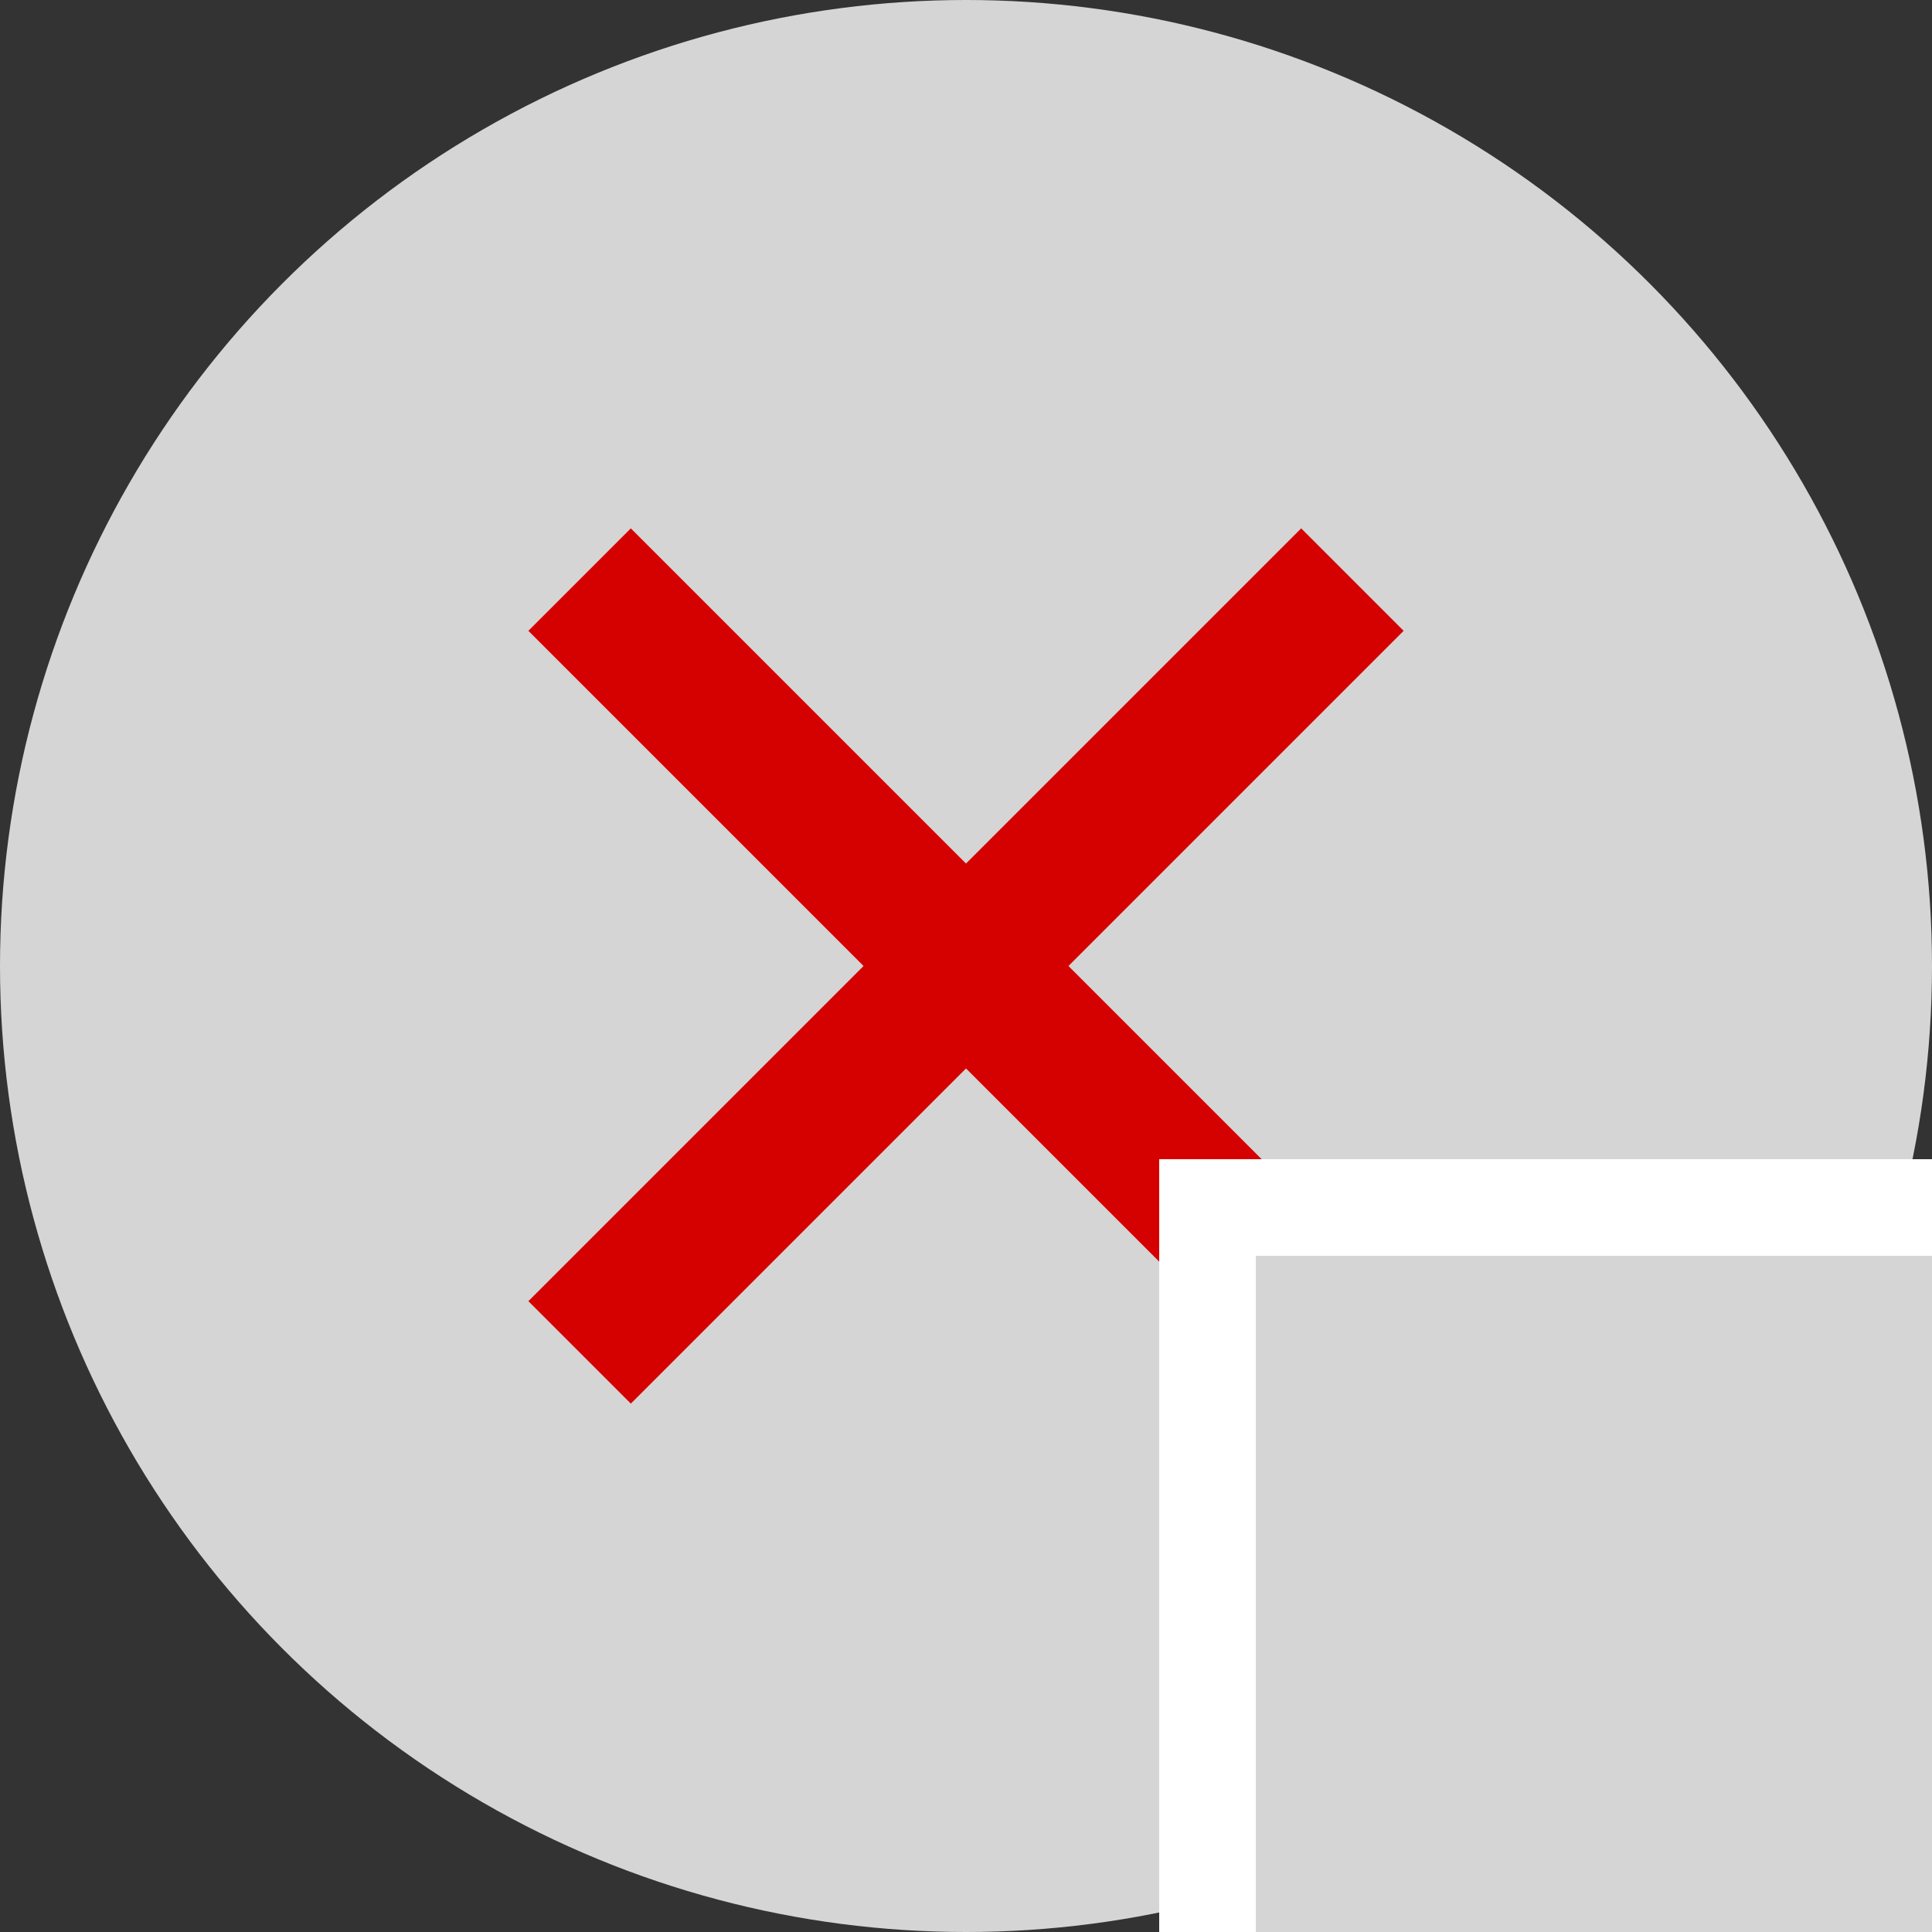 <?xml version="1.0" encoding="utf-8"?>
<!DOCTYPE svg PUBLIC "-//W3C//DTD SVG 1.0//EN" "http://www.w3.org/TR/2001/REC-SVG-20010904/DTD/svg10.dtd">
<svg version="1.0" id="Layer_1"
	 xmlns="http://www.w3.org/2000/svg" xmlns:xlink="http://www.w3.org/1999/xlink" xmlns:a="http://ns.adobe.com/AdobeSVGViewerExtensions/3.0/"
	 x="0px" y="0px" viewBox="0 0 20 20" width="20" height="20" enable-background="new 0 0 20 20" xml:space="preserve">
<rect x="0" y="0" width="20" height="20" fill="#333333" stroke="none"/>
<circle fill="#D5D5D5" cx="10" cy="10" r="10"/>
<path fill="none" stroke="#D50000" stroke-width="1.5" stroke-miterlimit="10" d="M14,6l-8,8 M6,6l8,8"/>
<rect x="12" y="12" fill="#FFFFFF" width="8" height="8"/>
<rect x="13" y="13" fill="#D5D5D5" width="7" height="7"/>
</svg>
